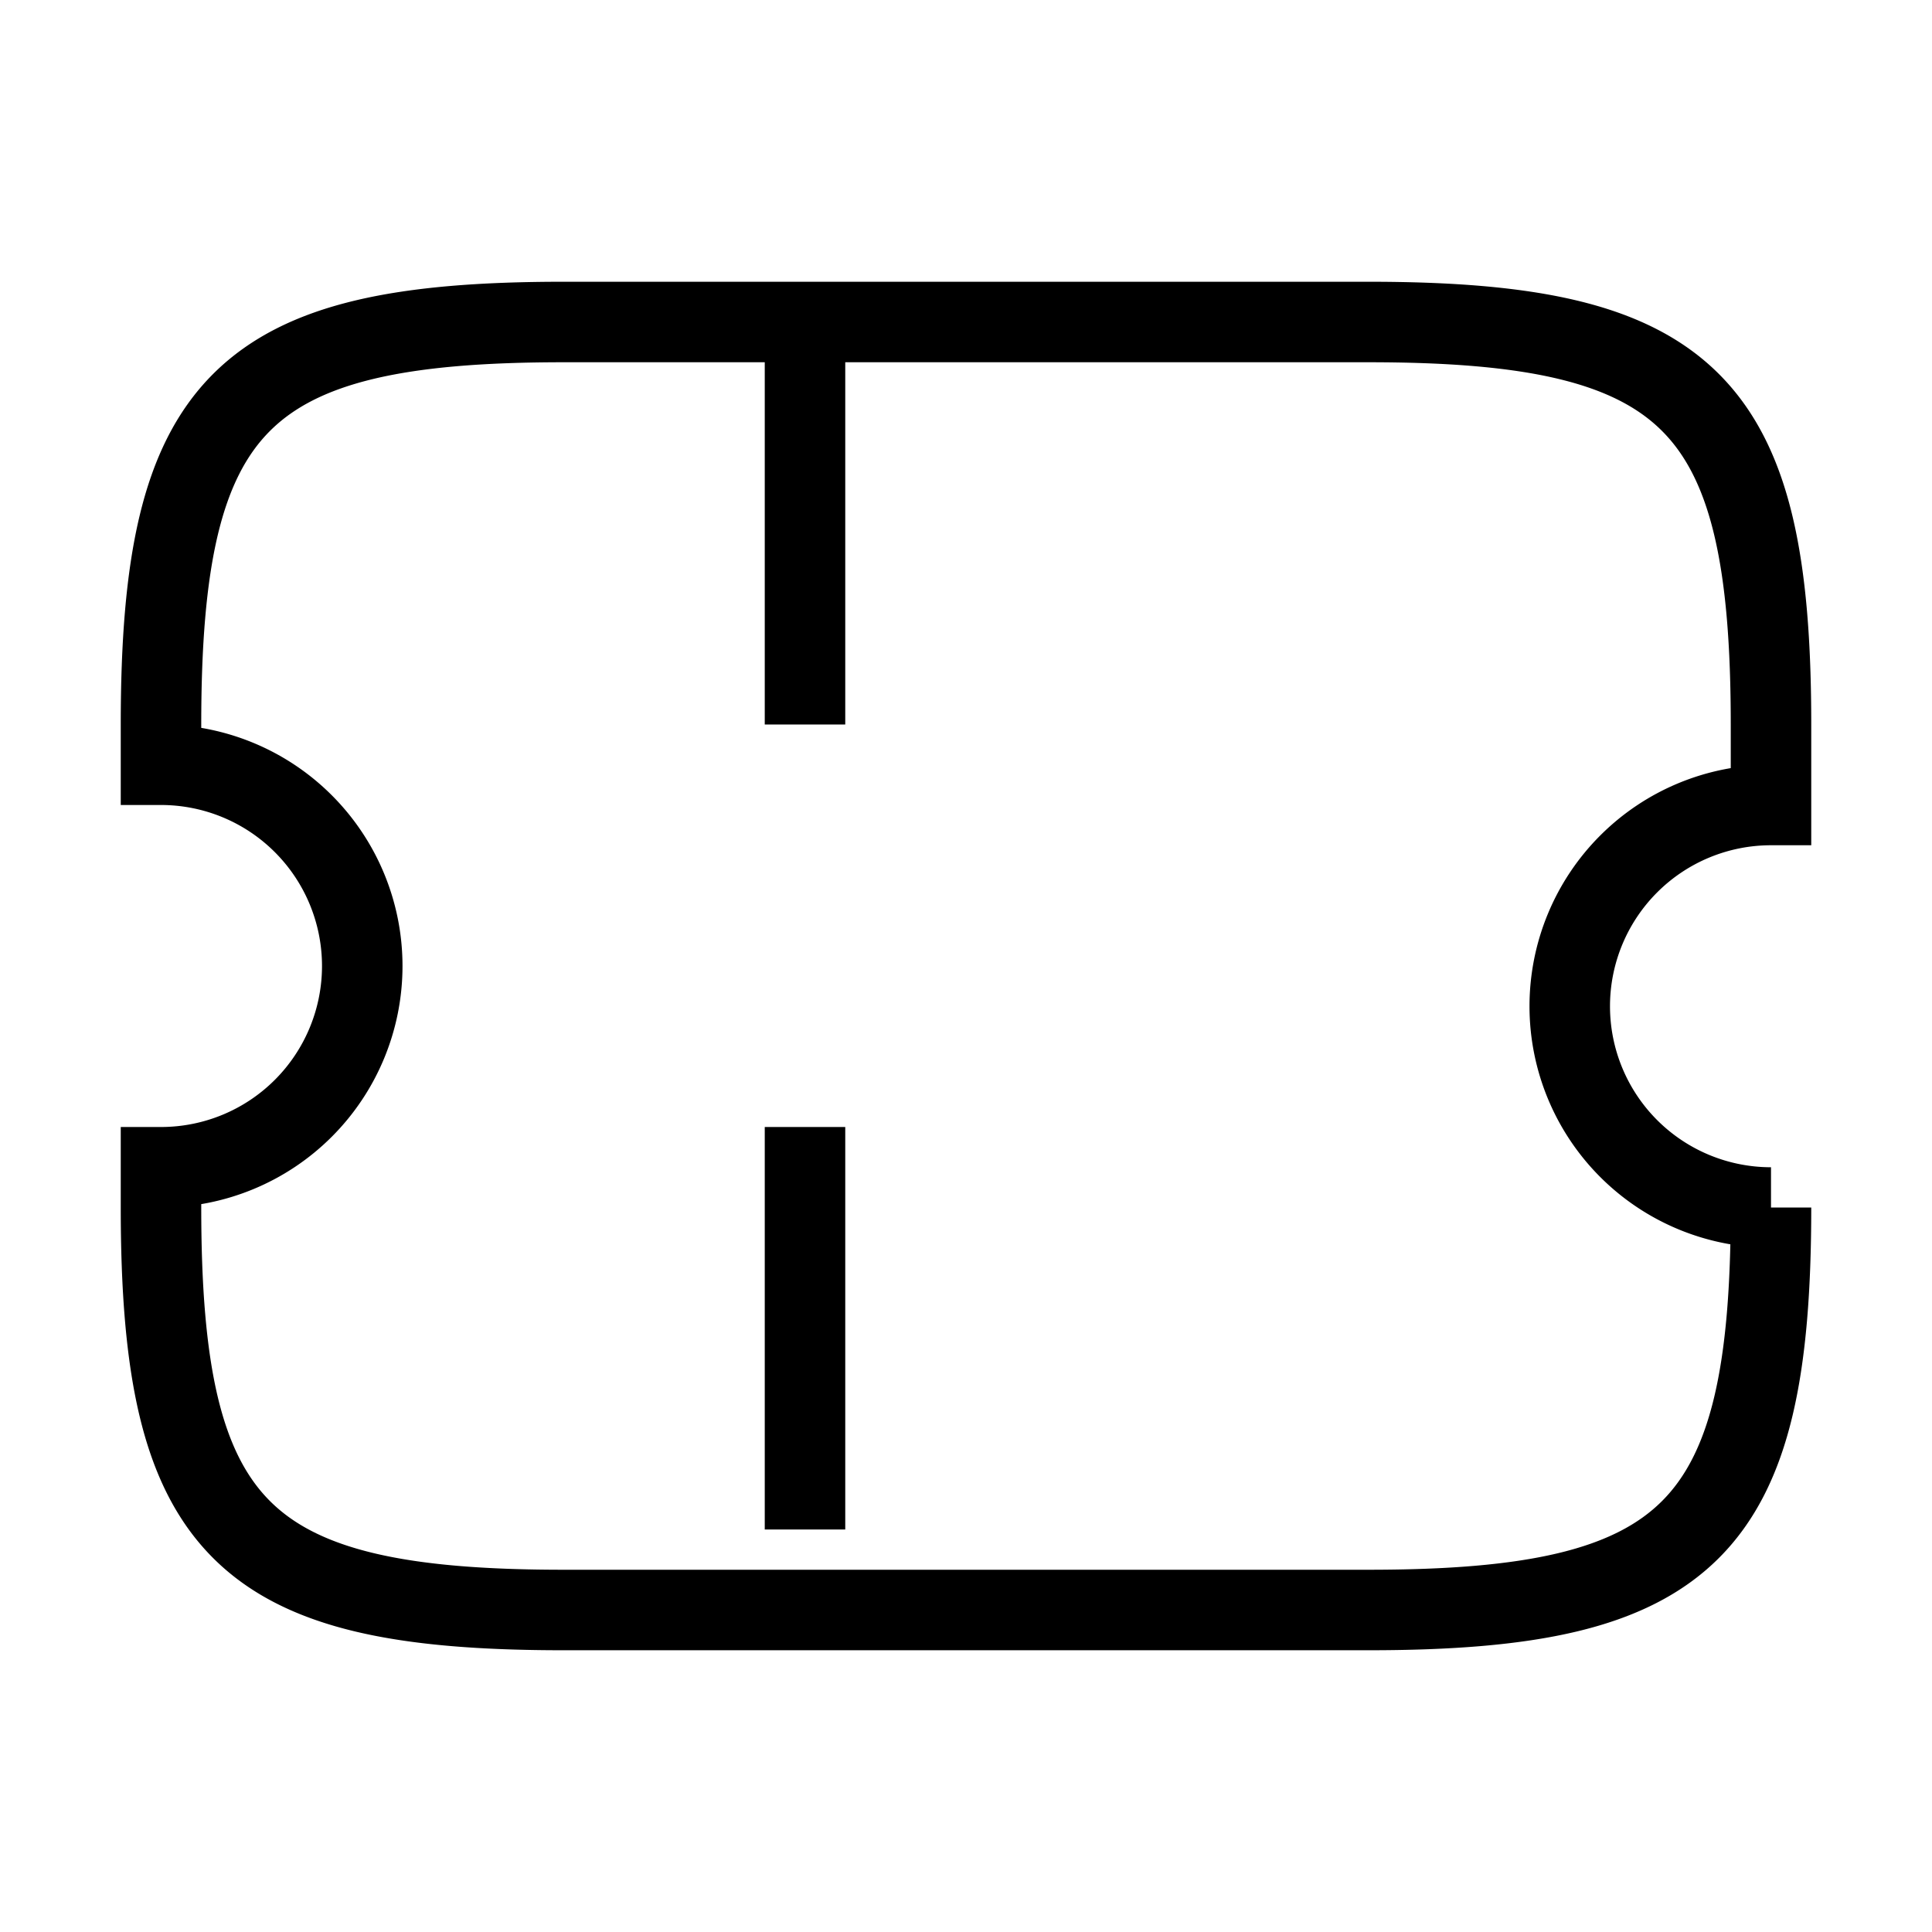 <svg xmlns="http://www.w3.org/2000/svg" width="24" height="24" fill="none"><path stroke="#000" strokeLinecap="round" strokeLinejoin="round" strokeWidth="1.5" d="M19.5 12.5A2.5 2.5 0 0 1 22 10V9c0-4-1-5-5-5H7C3 4 2 5 2 9v.5a2.5 2.5 0 0 1 0 5v.5c0 4 1 5 5 5h10c4 0 5-1 5-5a2.5 2.5 0 0 1-2.5-2.5Z"/><path stroke="#000" stroke-dasharray="5 5" strokeLinecap="round" strokeLinejoin="round" strokeWidth="1.5" d="M10 4v16"/></svg>
